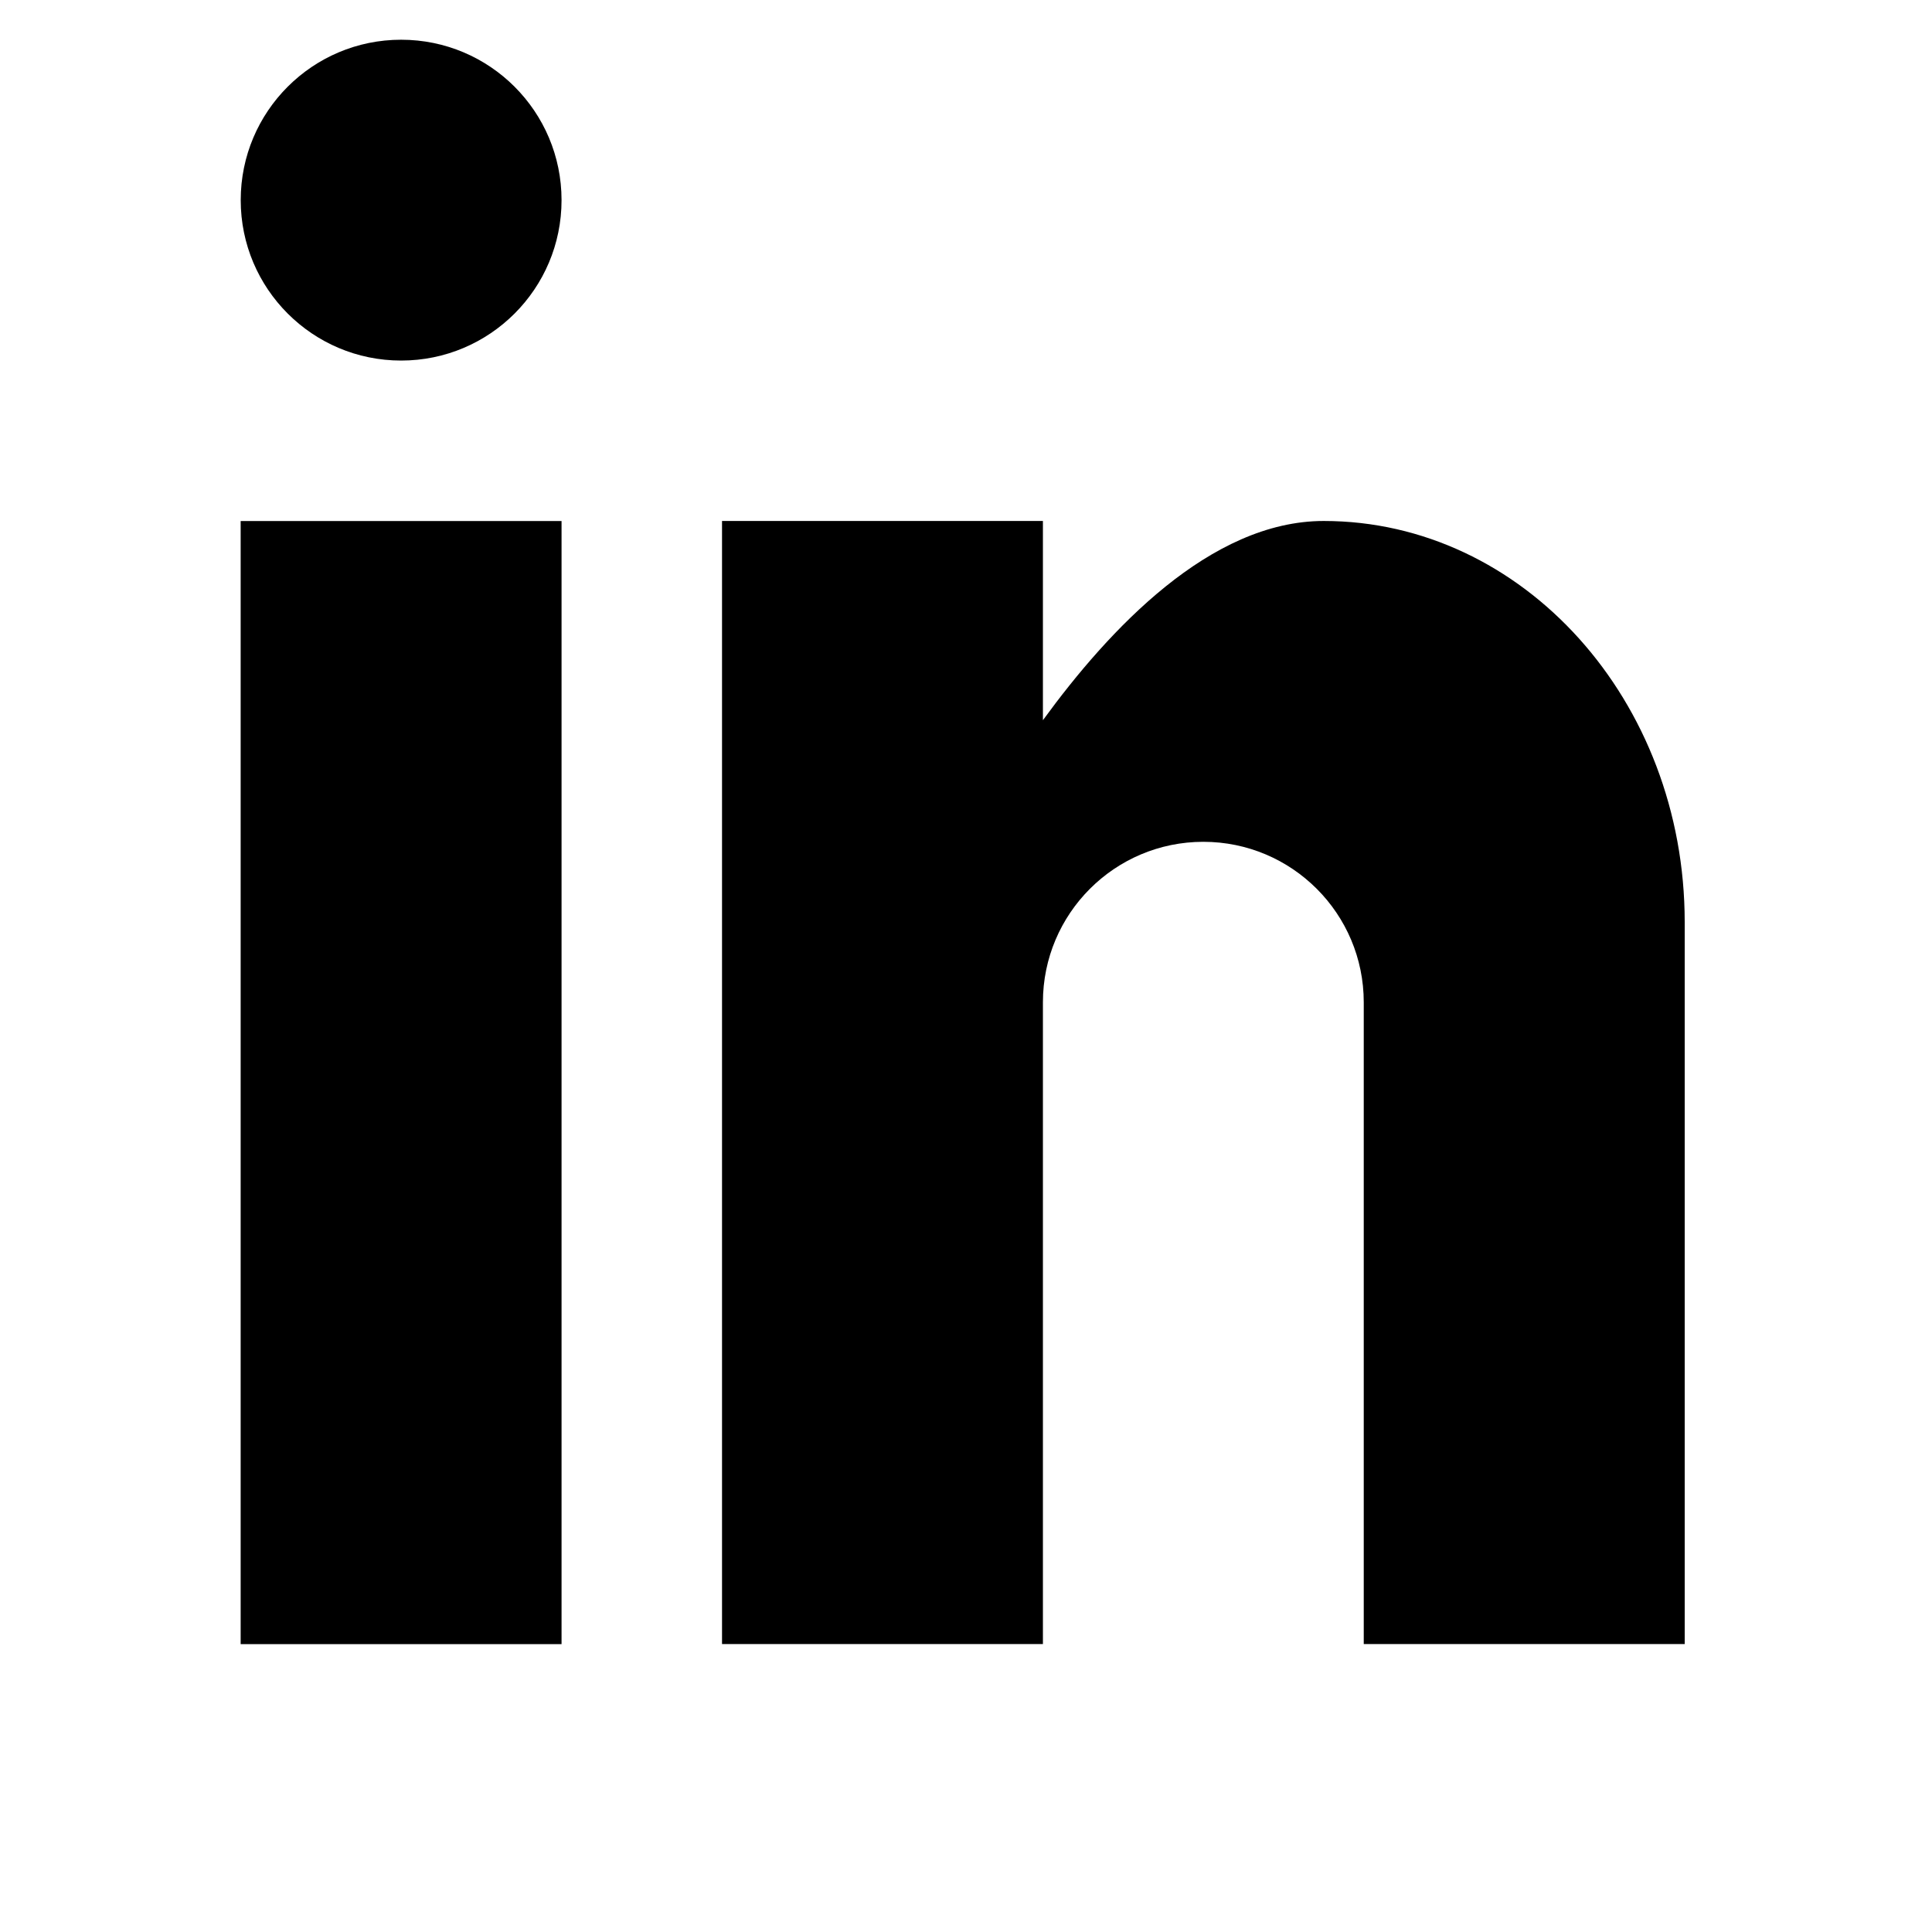 <?xml version="1.0" encoding="utf-8"?>
<!-- Generated by IcoMoon.io -->
<!DOCTYPE svg PUBLIC "-//W3C//DTD SVG 1.1//EN" "http://www.w3.org/Graphics/SVG/1.1/DTD/svg11.dtd">
<svg version="1.1" xmlns="http://www.w3.org/2000/svg" xmlns:xlink="http://www.w3.org/1999/xlink" width="32" height="32" viewBox="0 0 32 32">
<g>
</g>
	<path d="M27.904 27.232v-11.959c0-3.669-2.677-6.644-5.979-6.644-1.879 0-3.554 1.794-4.651 3.3v-3.3h-5.315v18.602h5.315v-10.63c0-1.468 1.19-2.658 2.657-2.658s2.657 1.19 2.657 2.658v10.63h5.315z" fill="#000000" />
	<path d="M3.986 8.63h5.315v18.602h-5.315v-18.602z" fill="#000000" />
	<path d="M9.301 3.315c0 1.468-1.19 2.657-2.657 2.657s-2.657-1.19-2.657-2.657c0-1.468 1.19-2.657 2.657-2.657 1.468 0 2.657 1.19 2.657 2.657z" fill="#000000" />
</svg>
